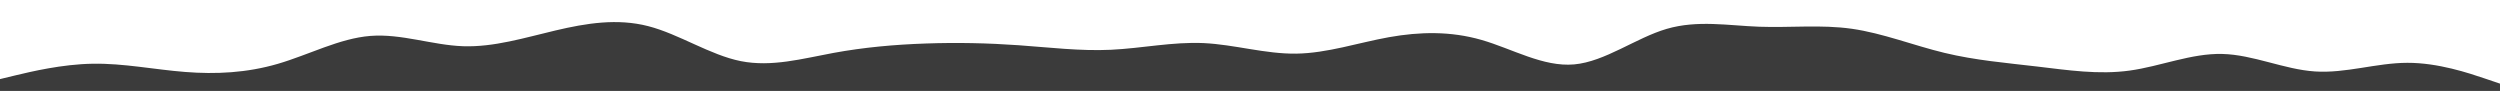 <svg id="visual" viewBox="0 0 5500 200" width="5500" height="200" xmlns="http://www.w3.org/2000/svg" xmlns:xlink="http://www.w3.org/1999/xlink" version="1.1"><path d="M0 174L34 165.8C68 157.7 136 141.3 203.8 140.2C271.7 139 339.3 153 407.2 158.3C475 163.7 543 160.3 611 140.5C679 120.7 747 84.3 815 79C883 73.7 951 99.3 1018.8 101.7C1086.7 104 1154.3 83 1222.2 67C1290 51 1358 40 1426 57.5C1494 75 1562 121 1629.8 134.5C1697.7 148 1765.3 129 1833.2 116.5C1901 104 1969 98 2037 95.7C2105 93.3 2173 94.7 2240.8 99.5C2308.7 104.3 2376.3 112.7 2444.2 109.5C2512 106.3 2580 91.7 2648 94.8C2716 98 2784 119 2852 118C2920 117 2988 94 3055.8 81.8C3123.7 69.7 3191.3 68.3 3259.2 87.8C3327 107.3 3395 147.7 3463 141.7C3531 135.7 3599 83.3 3666.8 63.5C3734.7 43.7 3802.3 56.3 3870.2 58.8C3938 61.3 4006 53.7 4074 63.3C4142 73 4210 100 4277.8 116.3C4345.7 132.7 4413.3 138.3 4481.2 146.3C4549 154.3 4617 164.7 4685 155.3C4753 146 4821 117 4889 118.7C4957 120.3 5025 152.7 5092.8 157.2C5160.7 161.7 5228.3 138.3 5296.2 138.2C5364 138 5432 161 5466 172.5L5500 184L5500 201L5466 201C5432 201 5364 201 5296.2 201C5228.3 201 5160.7 201 5092.8 201C5025 201 4957 201 4889 201C4821 201 4753 201 4685 201C4617 201 4549 201 4481.2 201C4413.3 201 4345.7 201 4277.8 201C4210 201 4142 201 4074 201C4006 201 3938 201 3870.2 201C3802.3 201 3734.7 201 3666.8 201C3599 201 3531 201 3463 201C3395 201 3327 201 3259.2 201C3191.3 201 3123.7 201 3055.8 201C2988 201 2920 201 2852 201C2784 201 2716 201 2648 201C2580 201 2512 201 2444.2 201C2376.3 201 2308.7 201 2240.8 201C2173 201 2105 201 2037 201C1969 201 1901 201 1833.2 201C1765.3 201 1697.7 201 1629.8 201C1562 201 1494 201 1426 201C1358 201 1290 201 1222.2 201C1154.3 201 1086.7 201 1018.8 201C951 201 883 201 815 201C747 201 679 201 611 201C543 201 475 201 407.2 201C339.3 201 271.7 201 203.8 201C136 201 68 201 34 201L0 201Z" fill="#3b3b3b" stroke-linecap="round" stroke-linejoin="miter"></path></svg>